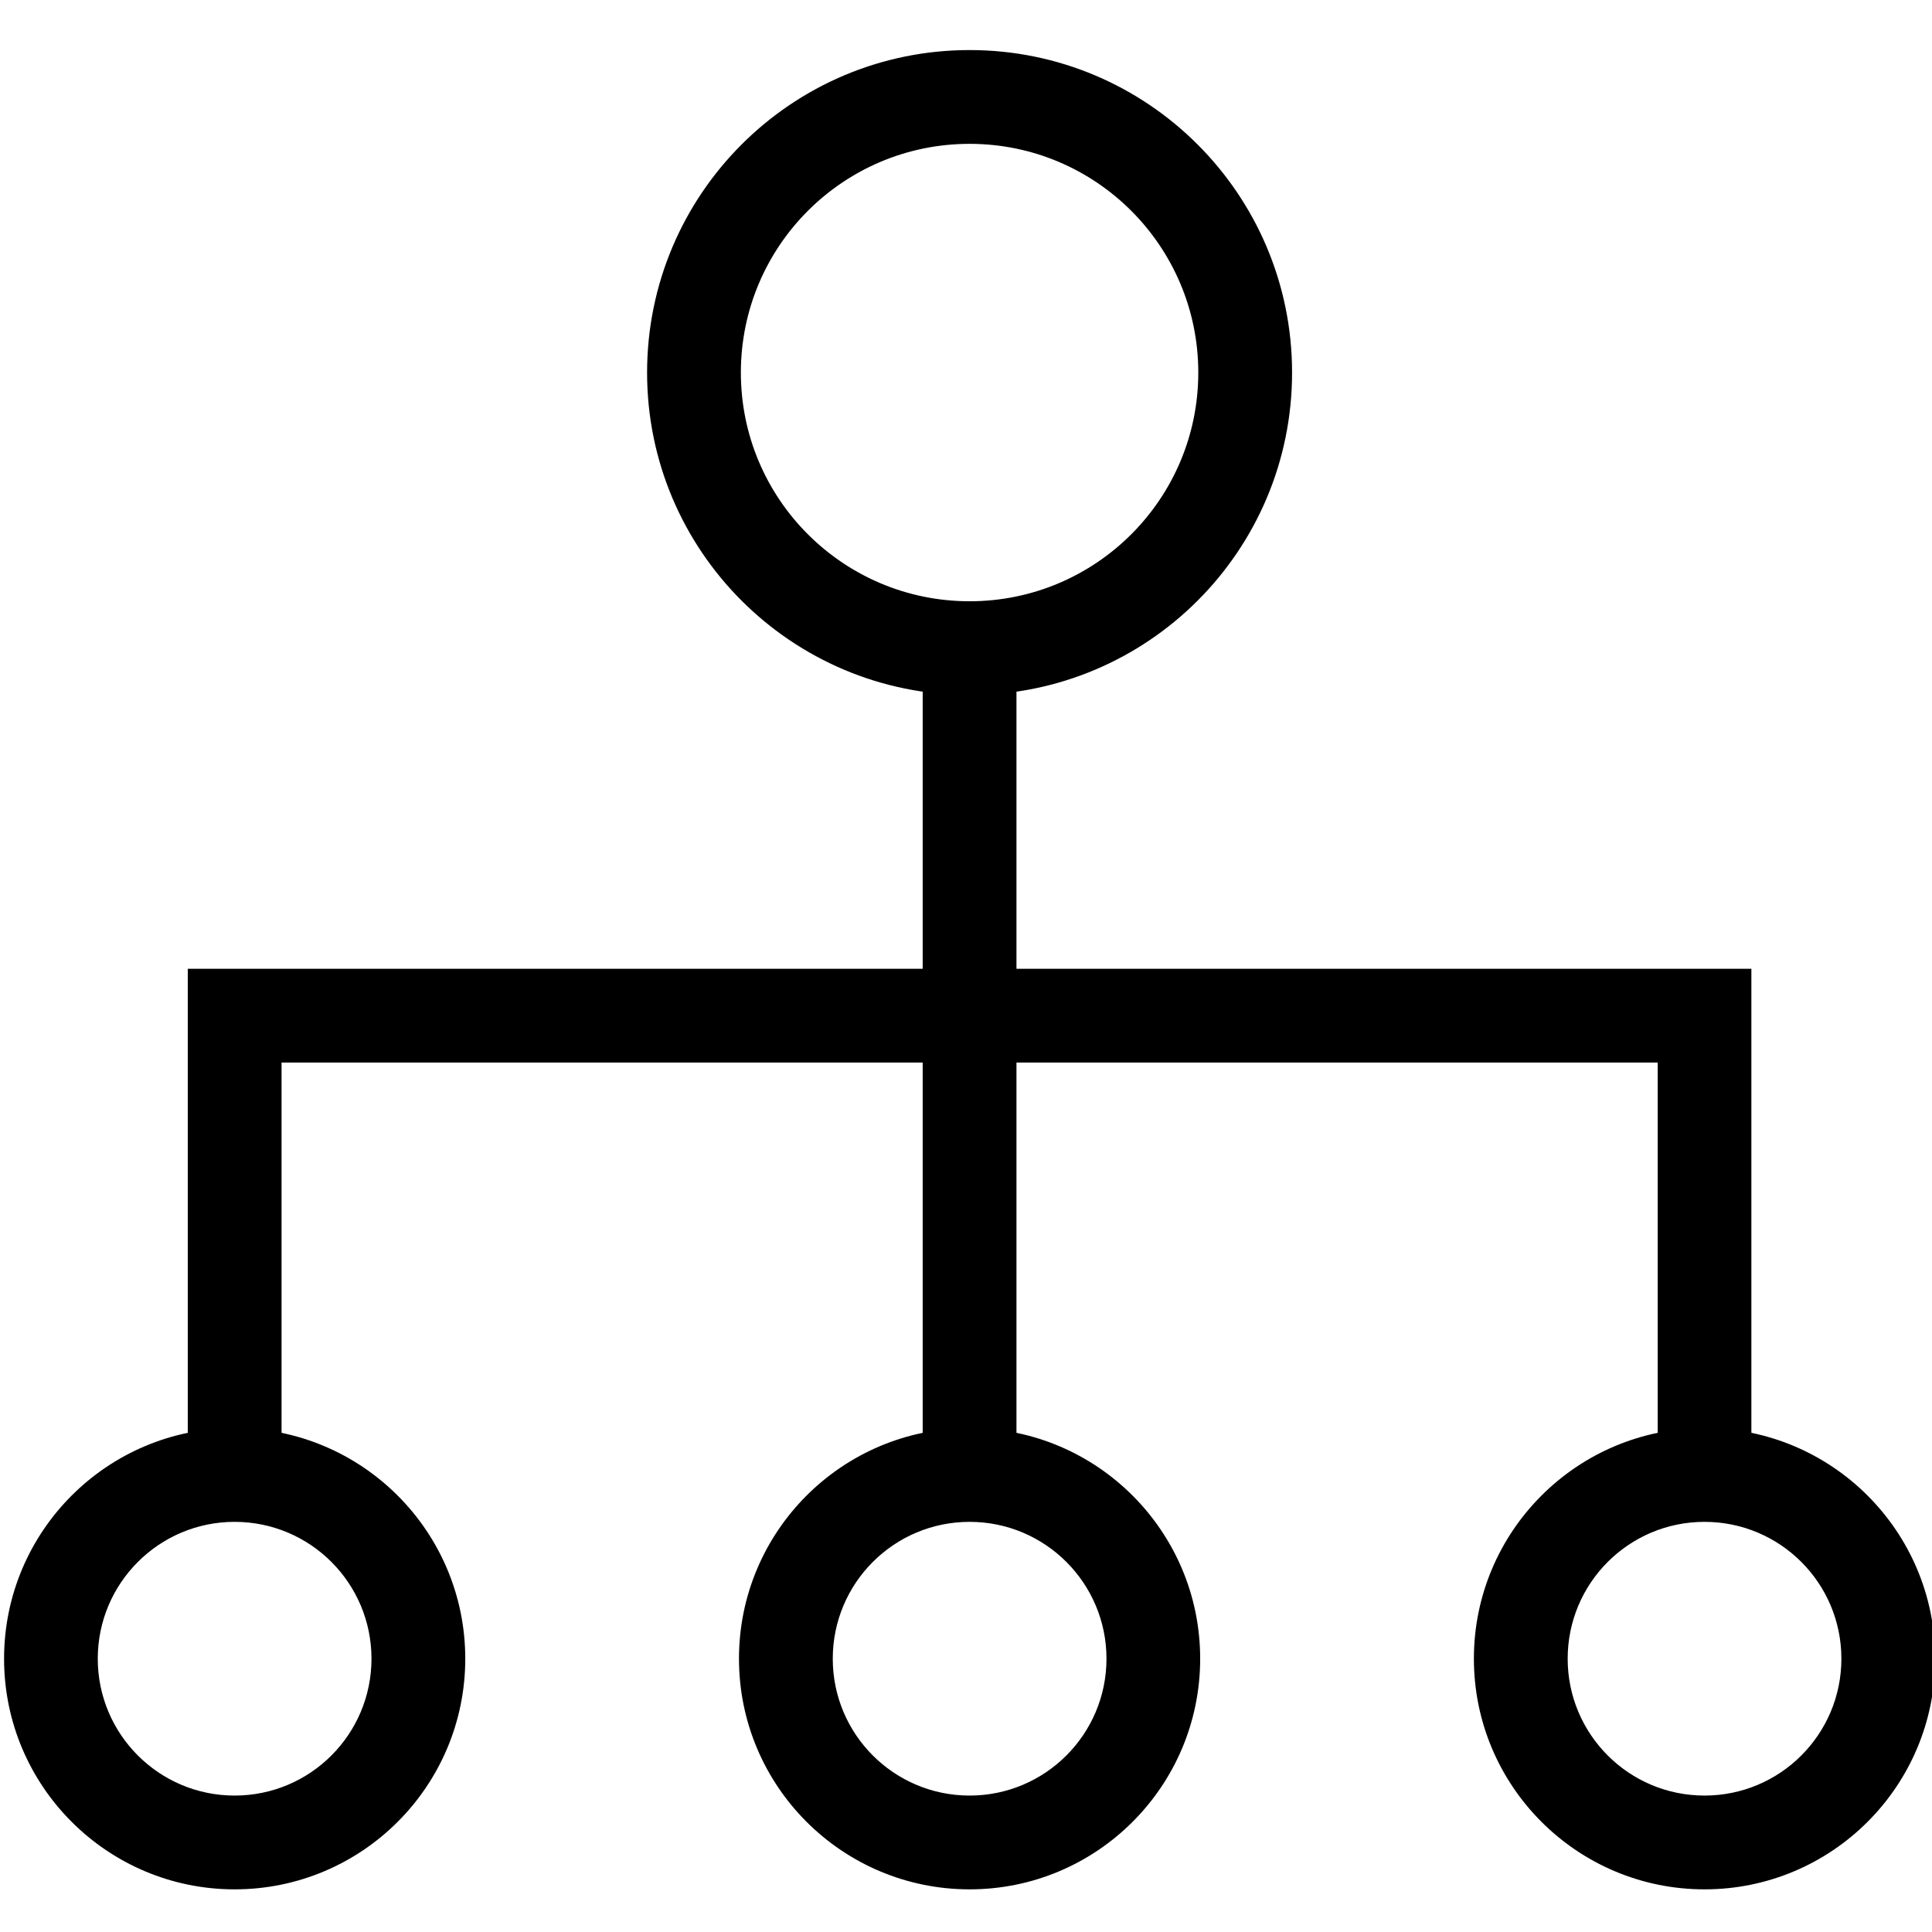 <?xml version="1.0" encoding="UTF-8"?>
<svg width="1024" height="1024" viewBox="0 0 1024 1024" version="1.1" xmlns="http://www.w3.org/2000/svg">
    <g id="Page-1" stroke="none" stroke-width="1" fill="none" fill-rule="evenodd">
        <g id="relationships" fill="#000">
            <g id="Page-1" transform="translate(0.746, 1.965)">
                <polygon stroke="null" points="488.797,779.819 537.504,779.819 537.504,341.595 488.797,341.595 " id="Fill-1"/>
                <polygon stroke="null" points="147.987,779.819 99.279,779.819 99.279,512 927.021,512 927.021,779.819 878.359,779.819 878.359,560.707 147.985,560.707 " id="Fill-2"/>
                <path stroke="null" id="Fill-3" d="m513.174,365.925c94.127,0 170.405,-76.278 170.405,-170.405c0,-94.127 -76.278,-170.452 -170.405,-170.452c-94.127,0 -170.452,76.324 -170.452,170.452c0,94.127 76.324,170.405 170.452,170.405zm0,-48.707c67.194,0 121.698,-54.505 121.698,-121.698c0,-67.24 -54.505,-121.745 -121.698,-121.745c-67.24,0 -121.745,54.505 -121.745,121.745c0,67.194 54.505,121.698 121.745,121.698z"/>
                <path stroke="null" id="Fill-4" d="m513.174,998.932c67.194,0 121.698,-54.505 121.698,-121.745c0,-67.24 -54.505,-121.745 -121.698,-121.745c-67.24,0 -121.745,54.505 -121.745,121.745c0,67.24 54.505,121.745 121.745,121.745zm0,-48.707c40.307,0 73.037,-32.685 73.037,-73.037c0,-40.353 -32.73,-73.037 -73.037,-73.037c-40.353,0 -73.037,32.685 -73.037,73.037c0,40.353 32.685,73.037 73.037,73.037z"/>
                <path stroke="null" id="Fill-5" d="m902.691,998.932c67.24,0 121.745,-54.505 121.745,-121.745c0,-67.24 -54.505,-121.745 -121.745,-121.745c-67.24,0 -121.745,54.505 -121.745,121.745c0,67.24 54.505,121.745 121.745,121.745zm0,-48.707c40.353,0 73.037,-32.685 73.037,-73.037c0,-40.353 -32.685,-73.037 -73.037,-73.037c-40.353,0 -73.037,32.685 -73.037,73.037c0,40.353 32.685,73.037 73.037,73.037z"/>
                <path stroke="null" id="Fill-6" d="m123.61,998.932c67.24,0 121.745,-54.505 121.745,-121.745c0,-67.24 -54.505,-121.745 -121.745,-121.745c-67.194,0 -121.698,54.505 -121.698,121.745c0,67.24 54.505,121.745 121.698,121.745zm0,-48.707c40.353,0 73.037,-32.685 73.037,-73.037c0,-40.353 -32.685,-73.037 -73.037,-73.037c-40.307,0 -73.037,32.685 -73.037,73.037c0,40.353 32.73,73.037 73.037,73.037z"/>
            </g>
        </g>
    </g>
</svg>